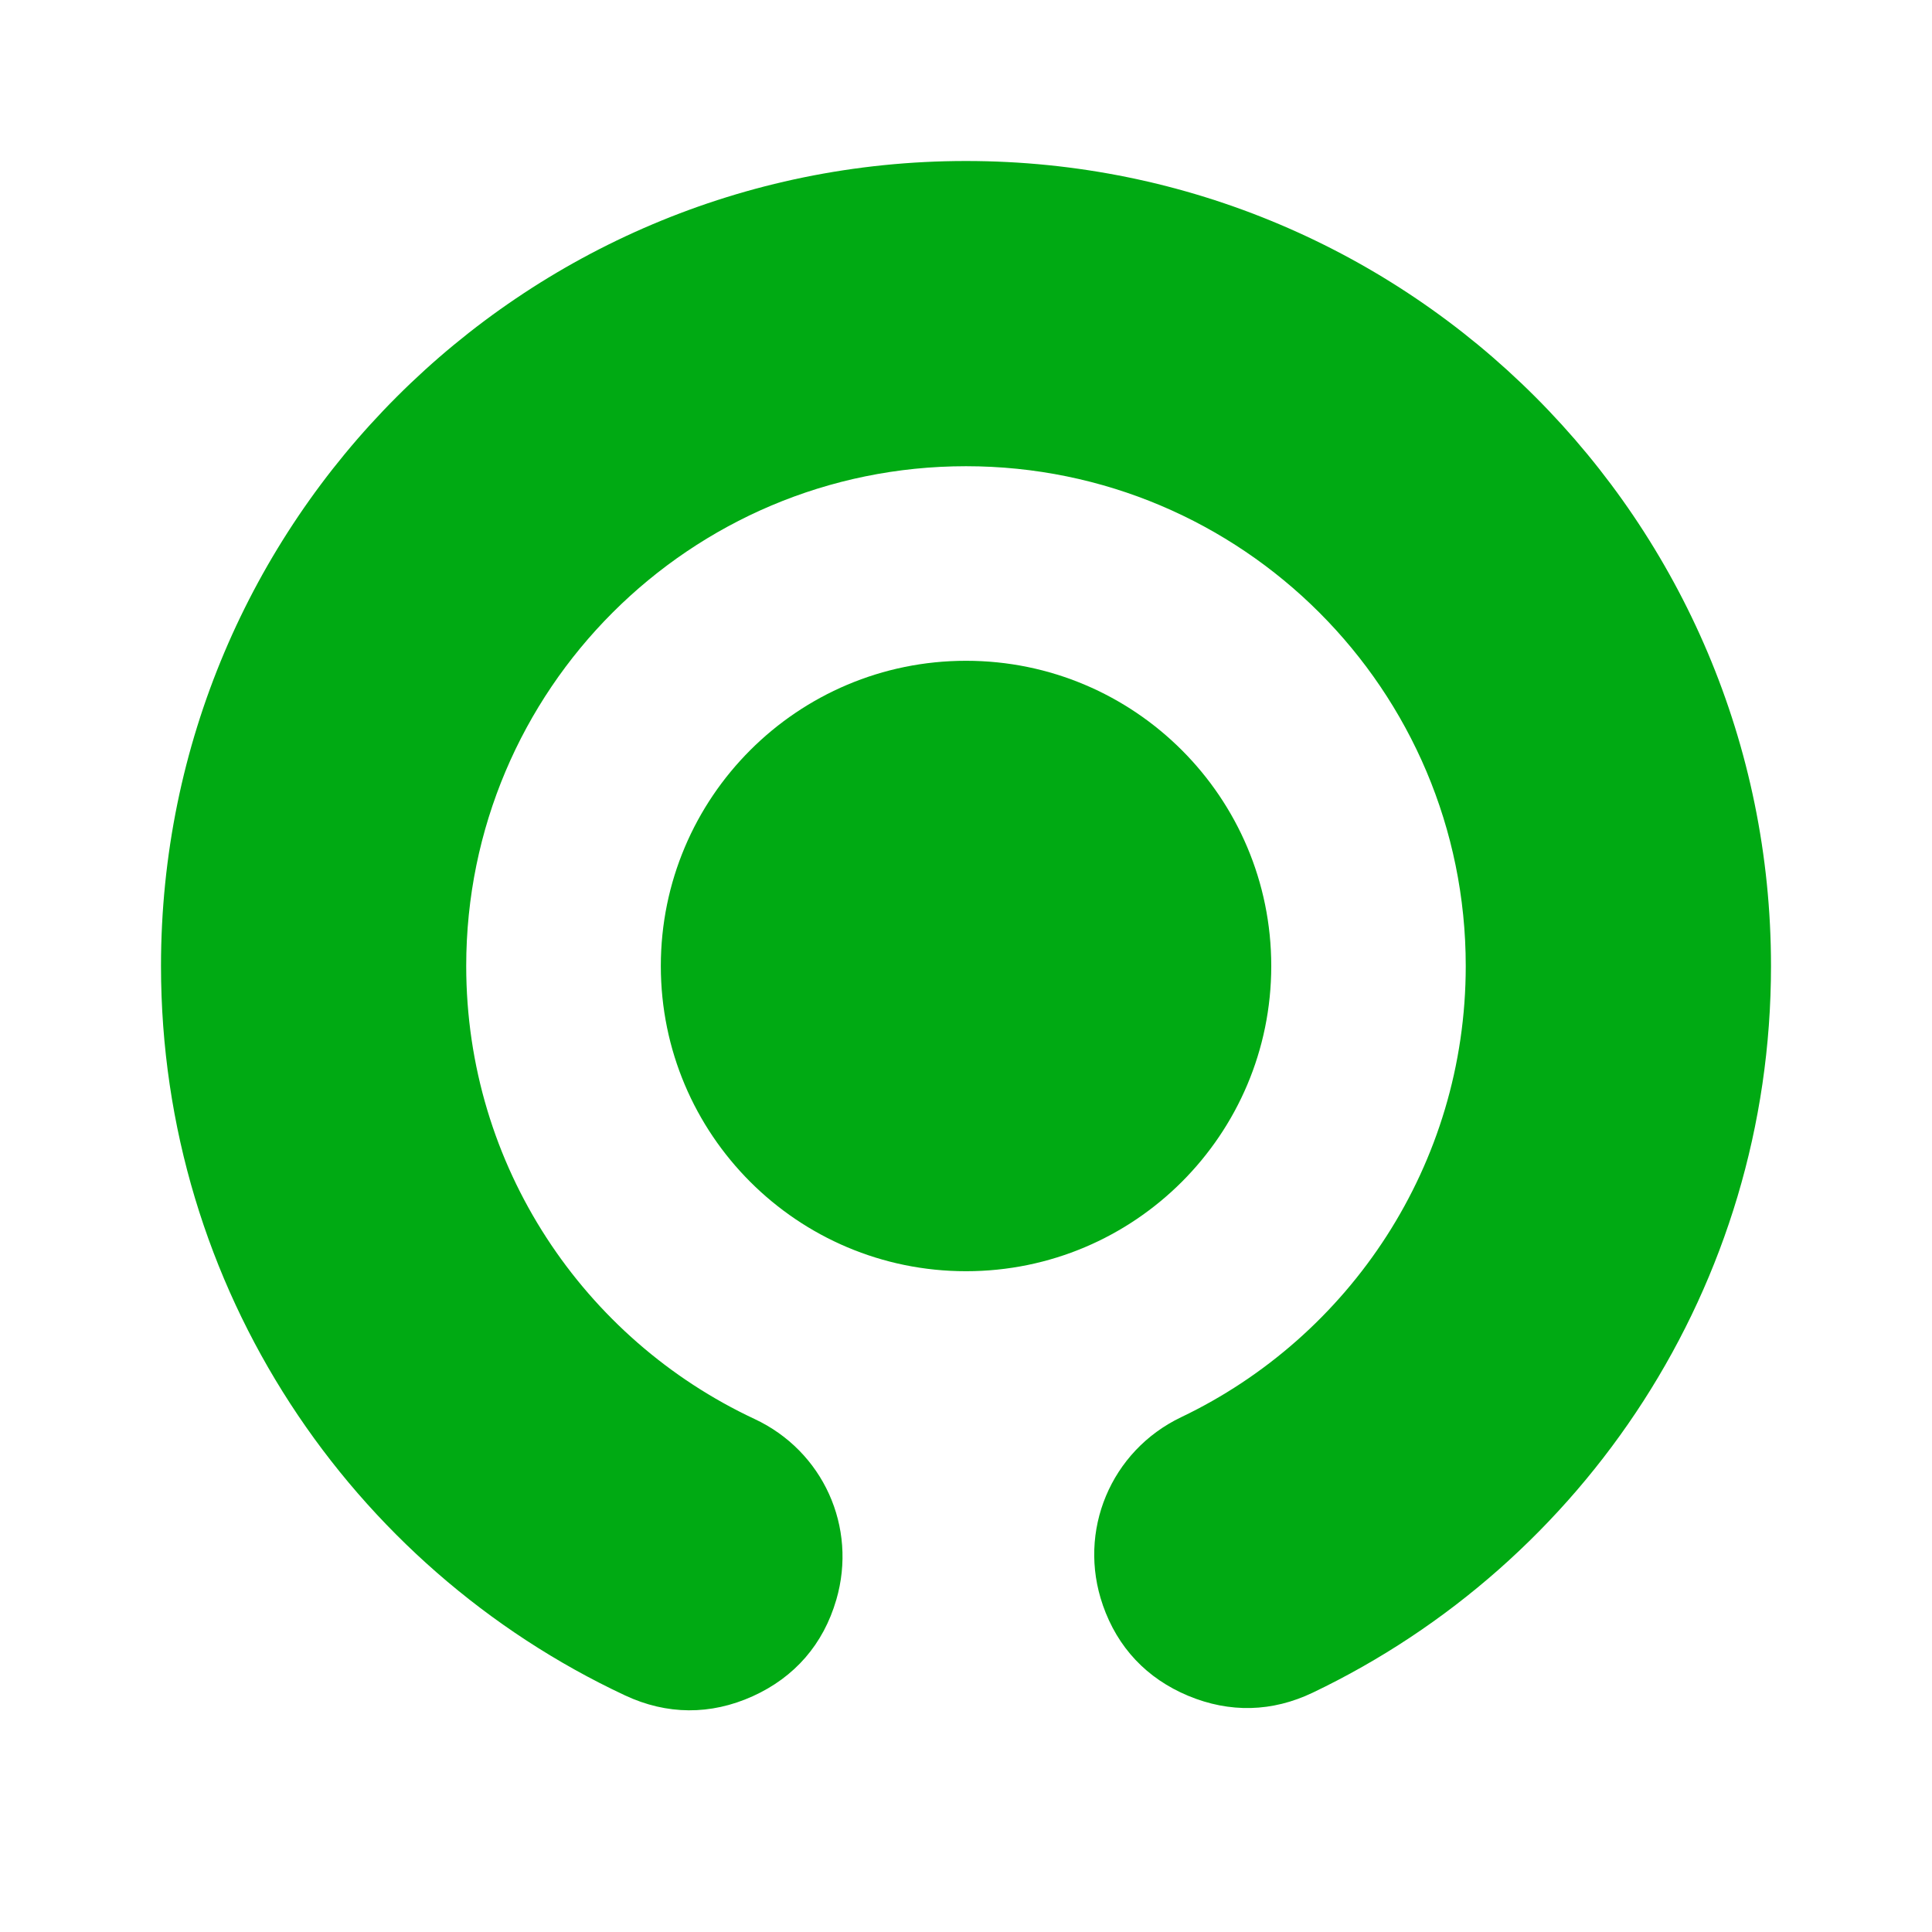 <svg width="48" height="48" viewBox="0 0 48 48" fill="none" xmlns="http://www.w3.org/2000/svg">
<path d="M24.001 31.583C28.189 31.583 31.584 28.188 31.584 24C31.584 19.812 28.189 16.417 24.001 16.417C19.813 16.417 16.418 19.812 16.418 24C16.418 28.188 19.813 31.583 24.001 31.583Z" fill="#00AA13"/>
<path fill-rule="evenodd" clip-rule="evenodd" d="M20.778 39.747V39.745C21.304 37.938 20.45 36.05 18.744 35.253C14.514 33.274 11.583 28.979 11.583 24C11.583 17.142 17.142 11.583 24 11.583C30.857 11.583 36.416 17.142 36.416 24C36.416 28.943 33.528 33.212 29.345 35.21C27.595 36.047 26.761 38.043 27.399 39.876V39.878C27.766 40.934 28.49 41.701 29.521 42.132C30.553 42.562 31.607 42.536 32.616 42.053C39.349 38.835 44 31.96 44 24C43.999 12.954 35.045 4 24 4C12.954 4 4 12.954 4 24C4 32.017 8.719 38.933 15.529 42.122C16.568 42.609 17.655 42.615 18.7 42.143C19.745 41.67 20.457 40.849 20.777 39.747H20.778Z" fill="#00AA13"/>
</svg>

